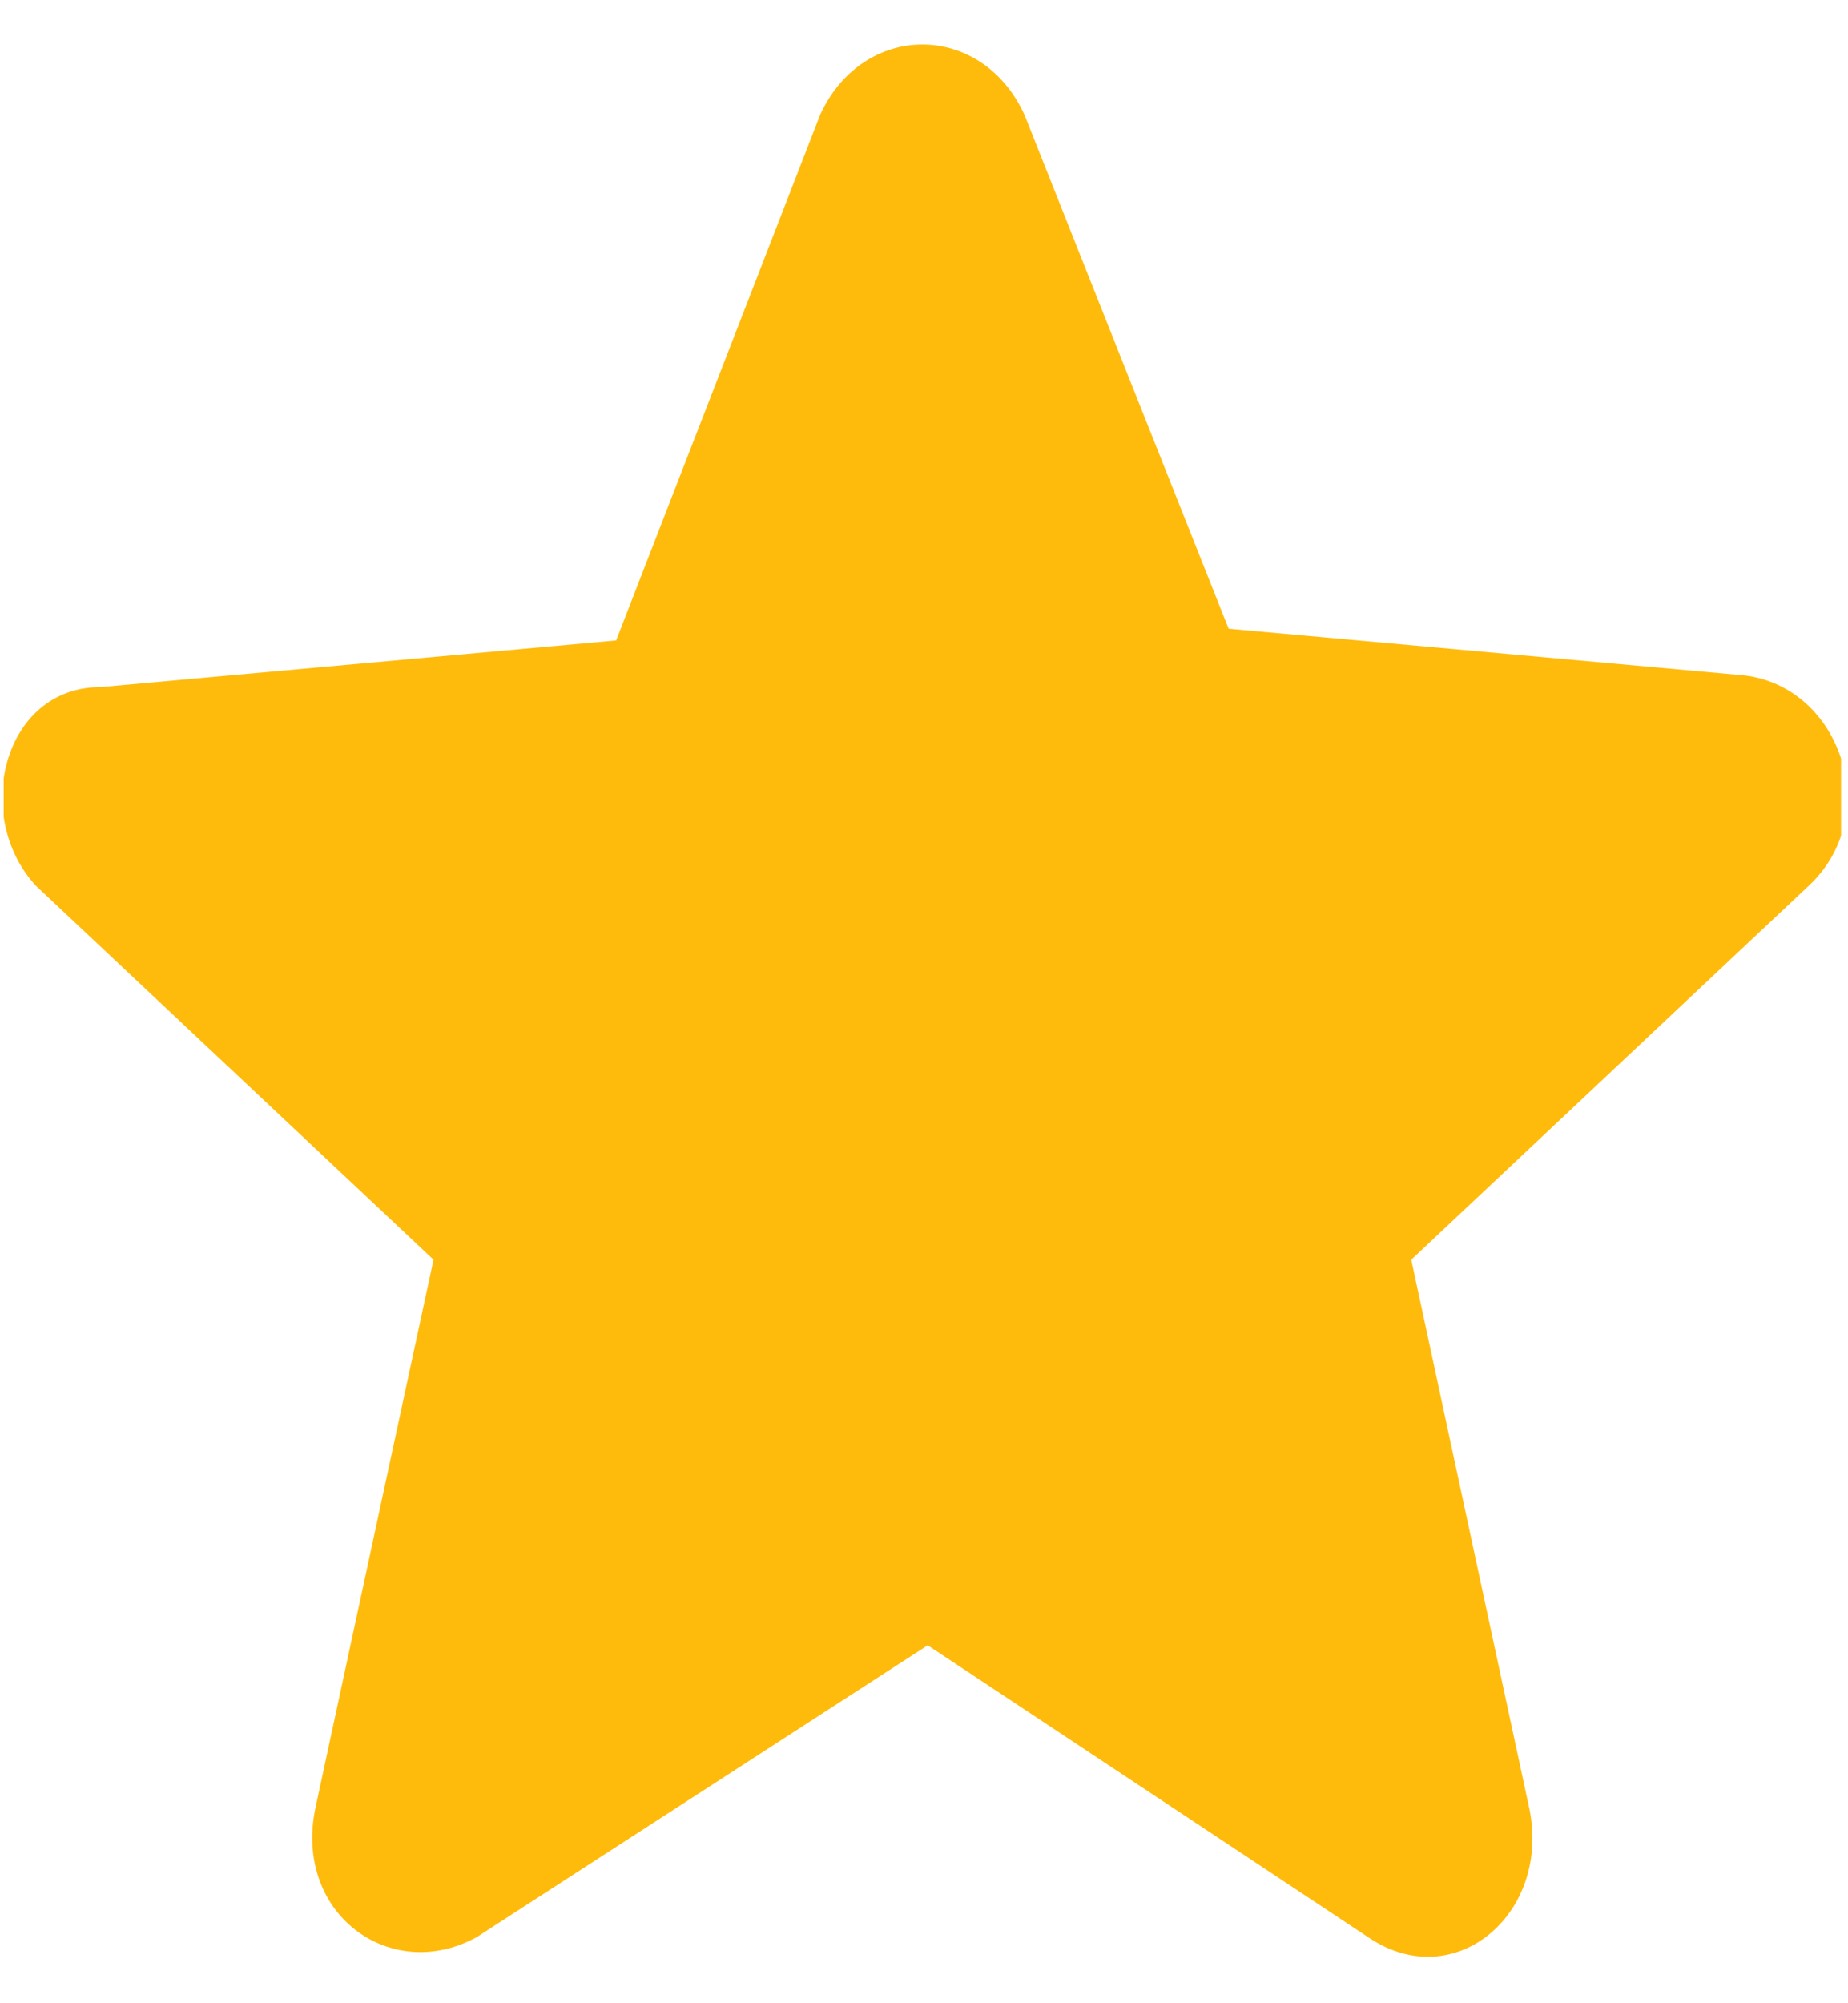 <svg width="12" height="13" viewBox="0 0 12 13" fill="none" xmlns="http://www.w3.org/2000/svg">
<g id="Frame" clip-path="url(#clip0_1_286)">
<path id="Vector" d="M6.024 10.677L8.885 12.572C9.443 12.951 10.071 12.421 9.931 11.738L9.164 8.175L11.745 5.748C12.234 5.293 11.955 4.459 11.327 4.383L7.978 4.08L6.652 0.744C6.373 0.137 5.606 0.137 5.326 0.744L4.001 4.156L0.652 4.459C0.024 4.459 -0.186 5.293 0.233 5.748L2.815 8.175L2.047 11.738C1.908 12.421 2.536 12.876 3.094 12.572L6.024 10.677Z" fill="#FFBB0C"/>
</g>
<defs>
<clipPath id="clip0_1_286">
<rect width="11.931" height="12.435" fill="white" transform="translate(0.024 0.289)"/>
</clipPath>
</defs>
</svg>
